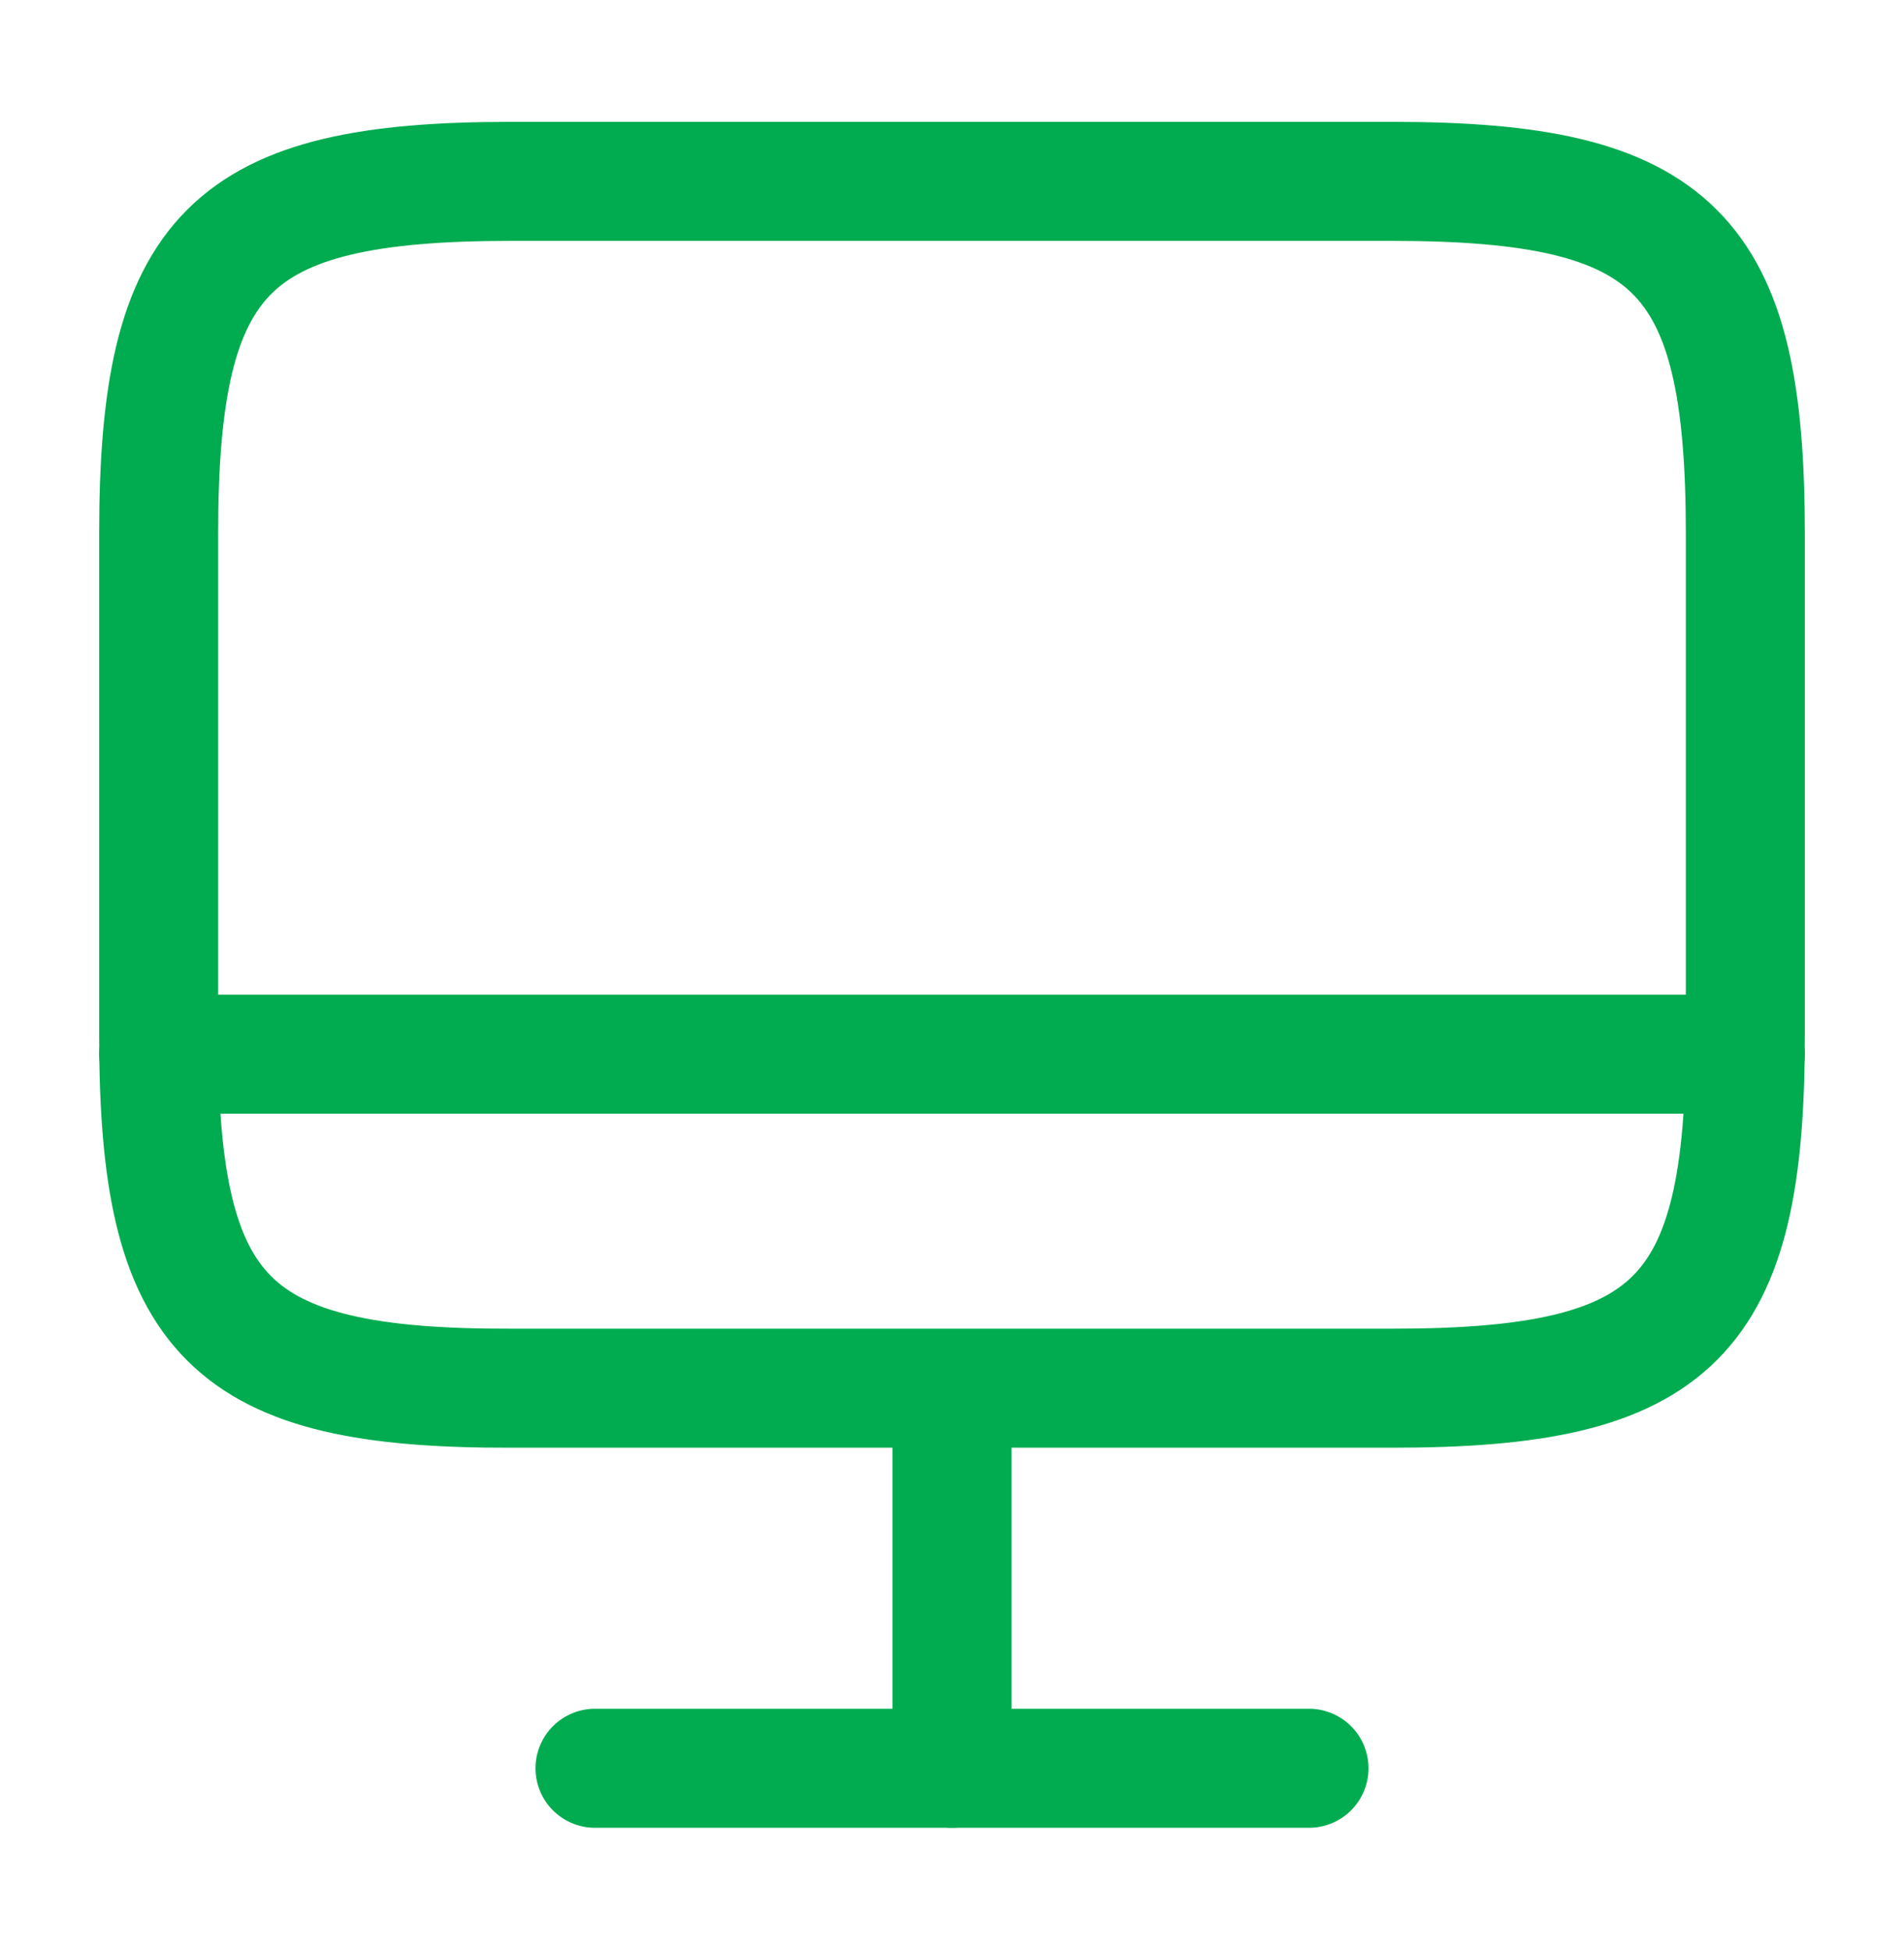 <svg width="42" height="43" viewBox="0 0 42 43" fill="none" xmlns="http://www.w3.org/2000/svg">
<path d="M11.27 4H30.712C36.943 4 38.5 5.558 38.5 11.77V22.848C38.5 29.078 36.943 30.617 30.73 30.617H11.27C5.058 30.635 3.5 29.078 3.5 22.865V11.77C3.5 5.558 5.058 4 11.27 4Z" stroke="#00AC4F" stroke-width="2.625" stroke-linecap="round" stroke-linejoin="round"/>
<path d="M21 30.634V38.999" stroke="#00AC4F" stroke-width="2.625" stroke-linecap="round" stroke-linejoin="round"/>
<path d="M3.5 23.25H38.5" stroke="#00AC4F" stroke-width="2.625" stroke-linecap="round" stroke-linejoin="round"/>
<path d="M13.125 39H28.875" stroke="#00AC4F" stroke-width="2.625" stroke-linecap="round" stroke-linejoin="round"/>
</svg>
